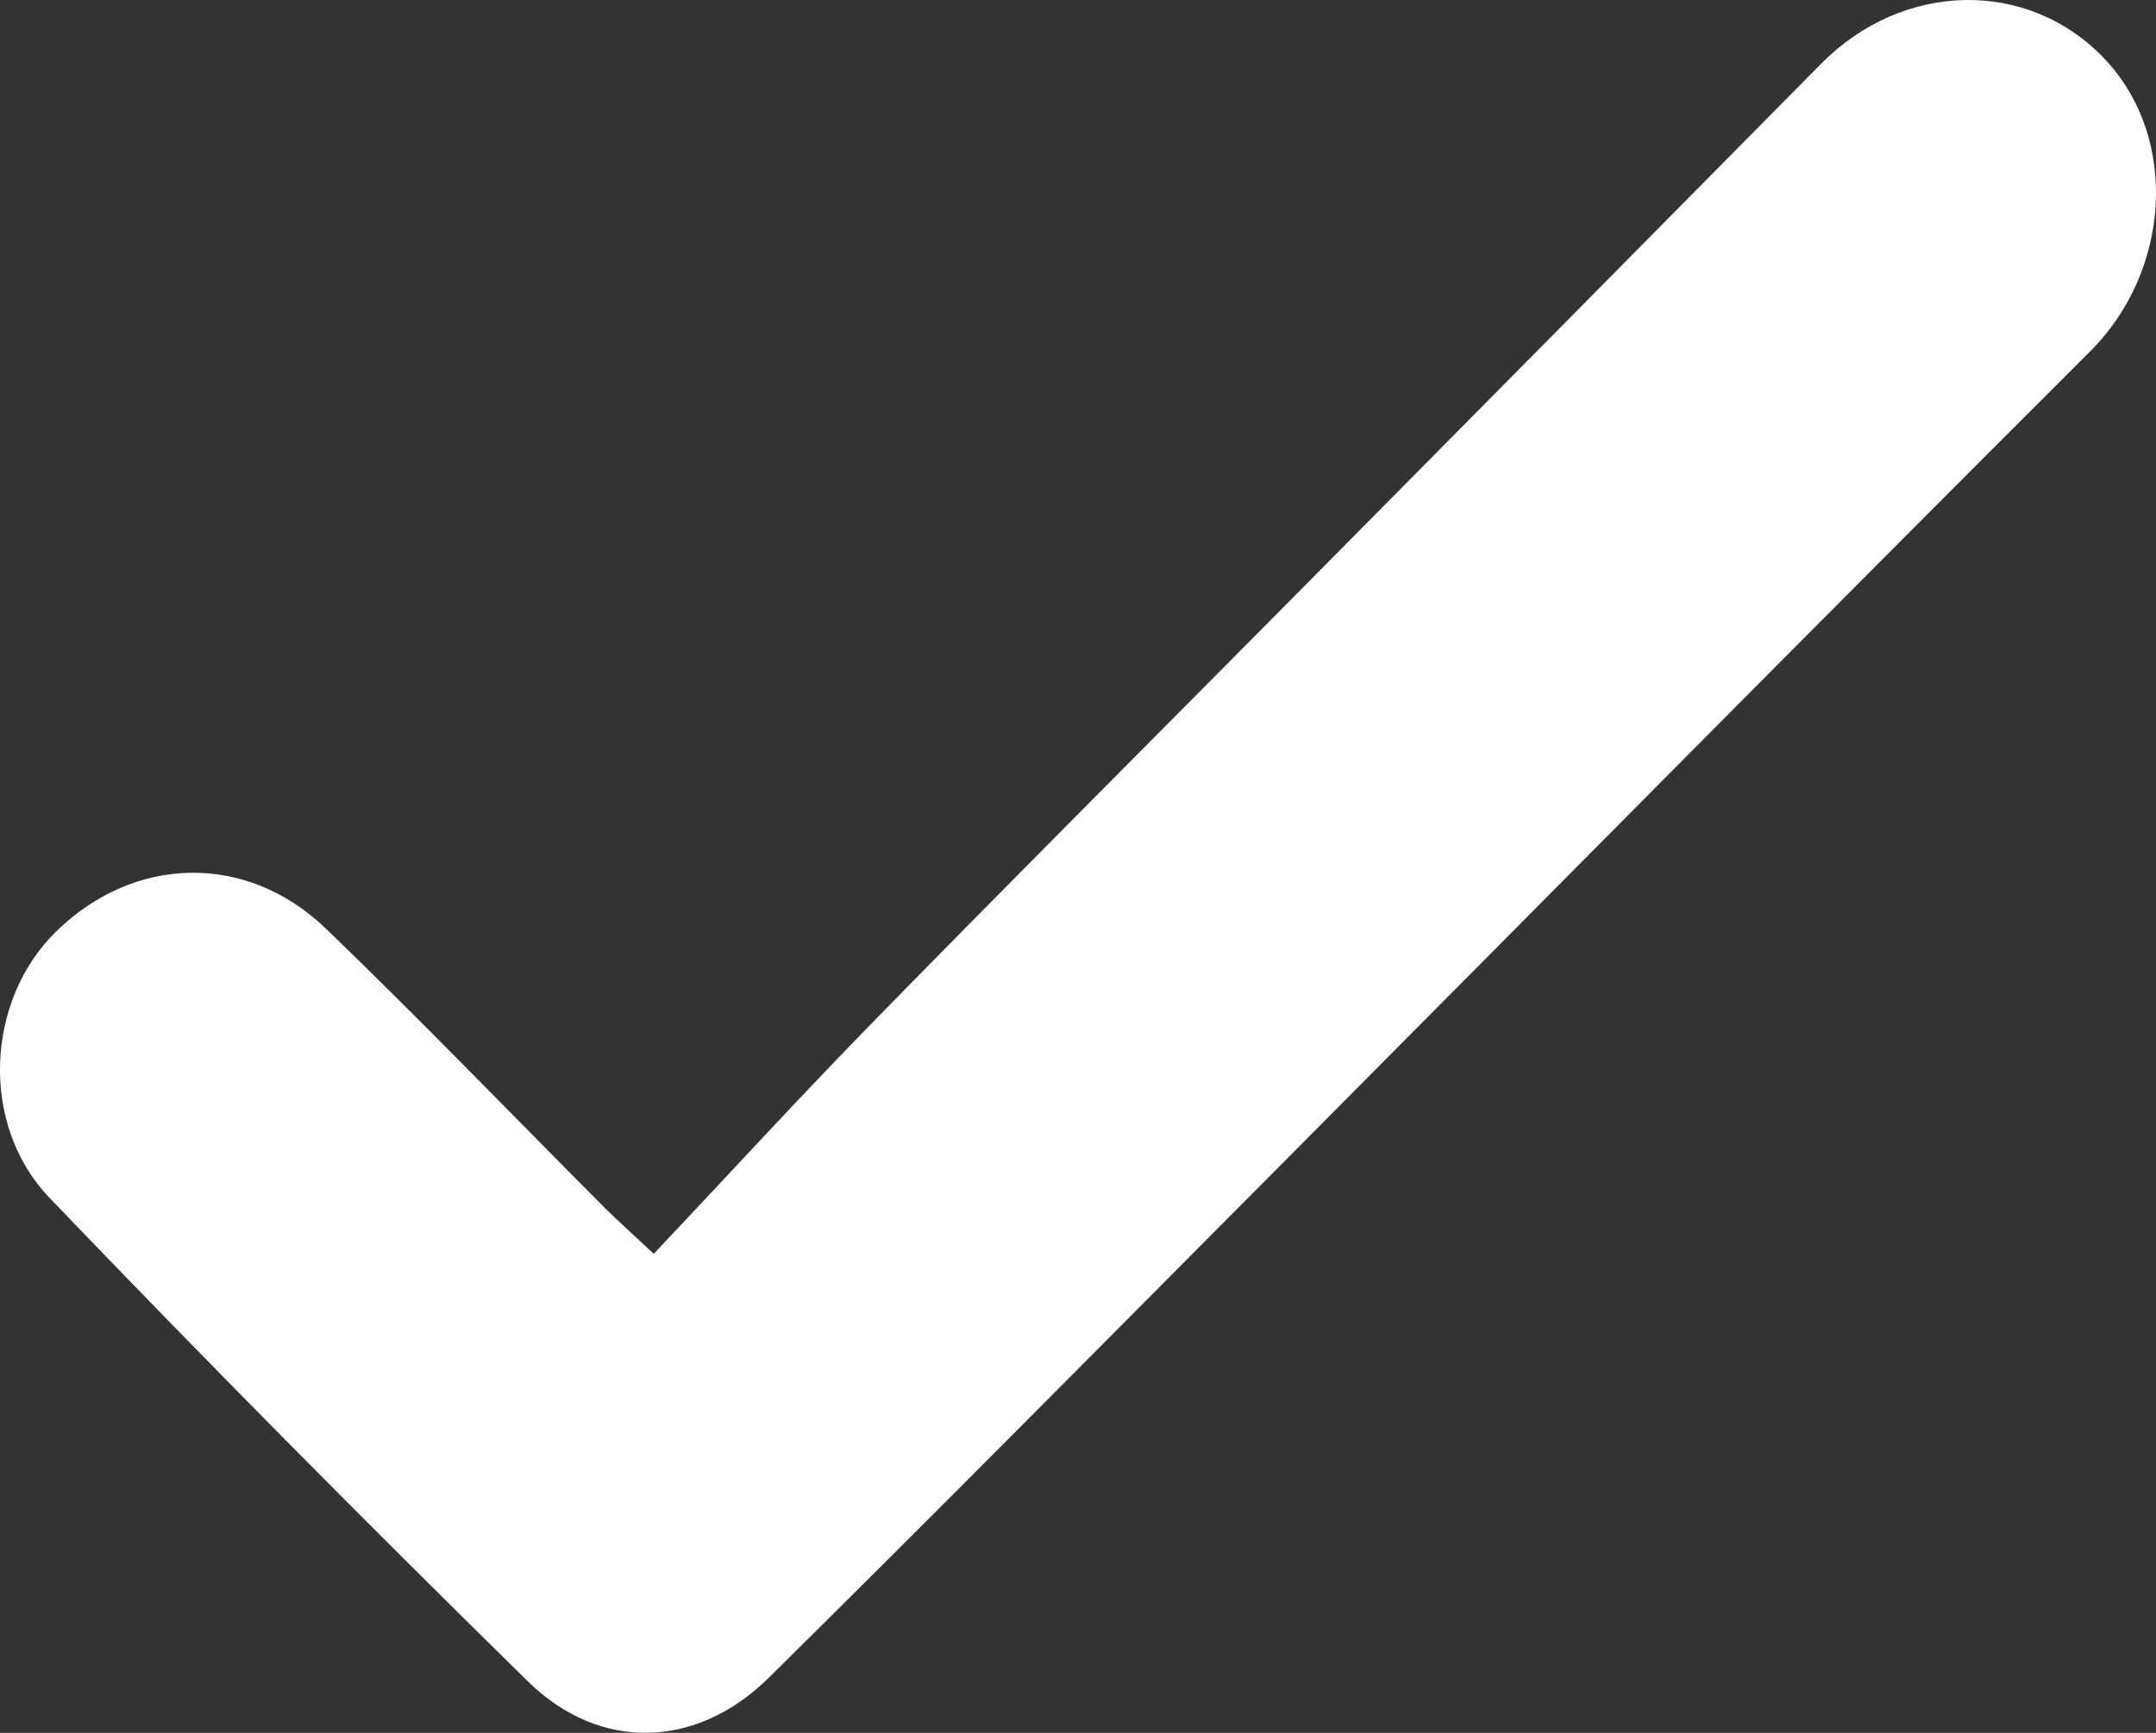 <svg width="51" height="41" viewBox="0 0 51 41" fill="none" xmlns="http://www.w3.org/2000/svg">
<rect x="0" y="0" width="51" height="41" fill="#333333" stroke="none"/>
<path d="M15.465 29.667C17.264 27.76 18.982 25.884 20.761 24.069C24.003 20.753 27.283 17.475 30.546 14.18C34.724 9.958 38.903 5.738 43.076 1.511C45.007 -0.448 47.967 -0.514 49.774 1.382C51.563 3.261 51.344 6.418 49.444 8.312C42.88 14.863 36.362 21.464 29.824 28.04C25.954 31.931 22.095 35.835 18.189 39.693C16.481 41.381 14.194 41.458 12.487 39.782C8.66 36.027 4.887 32.216 1.174 28.345C-0.493 26.605 -0.33 23.674 1.314 22.054C3.156 20.237 5.824 20.155 7.712 21.975C9.948 24.128 12.103 26.369 14.296 28.569C14.591 28.864 14.901 29.138 15.468 29.67L15.465 29.667Z" fill="white"/>
</svg>
